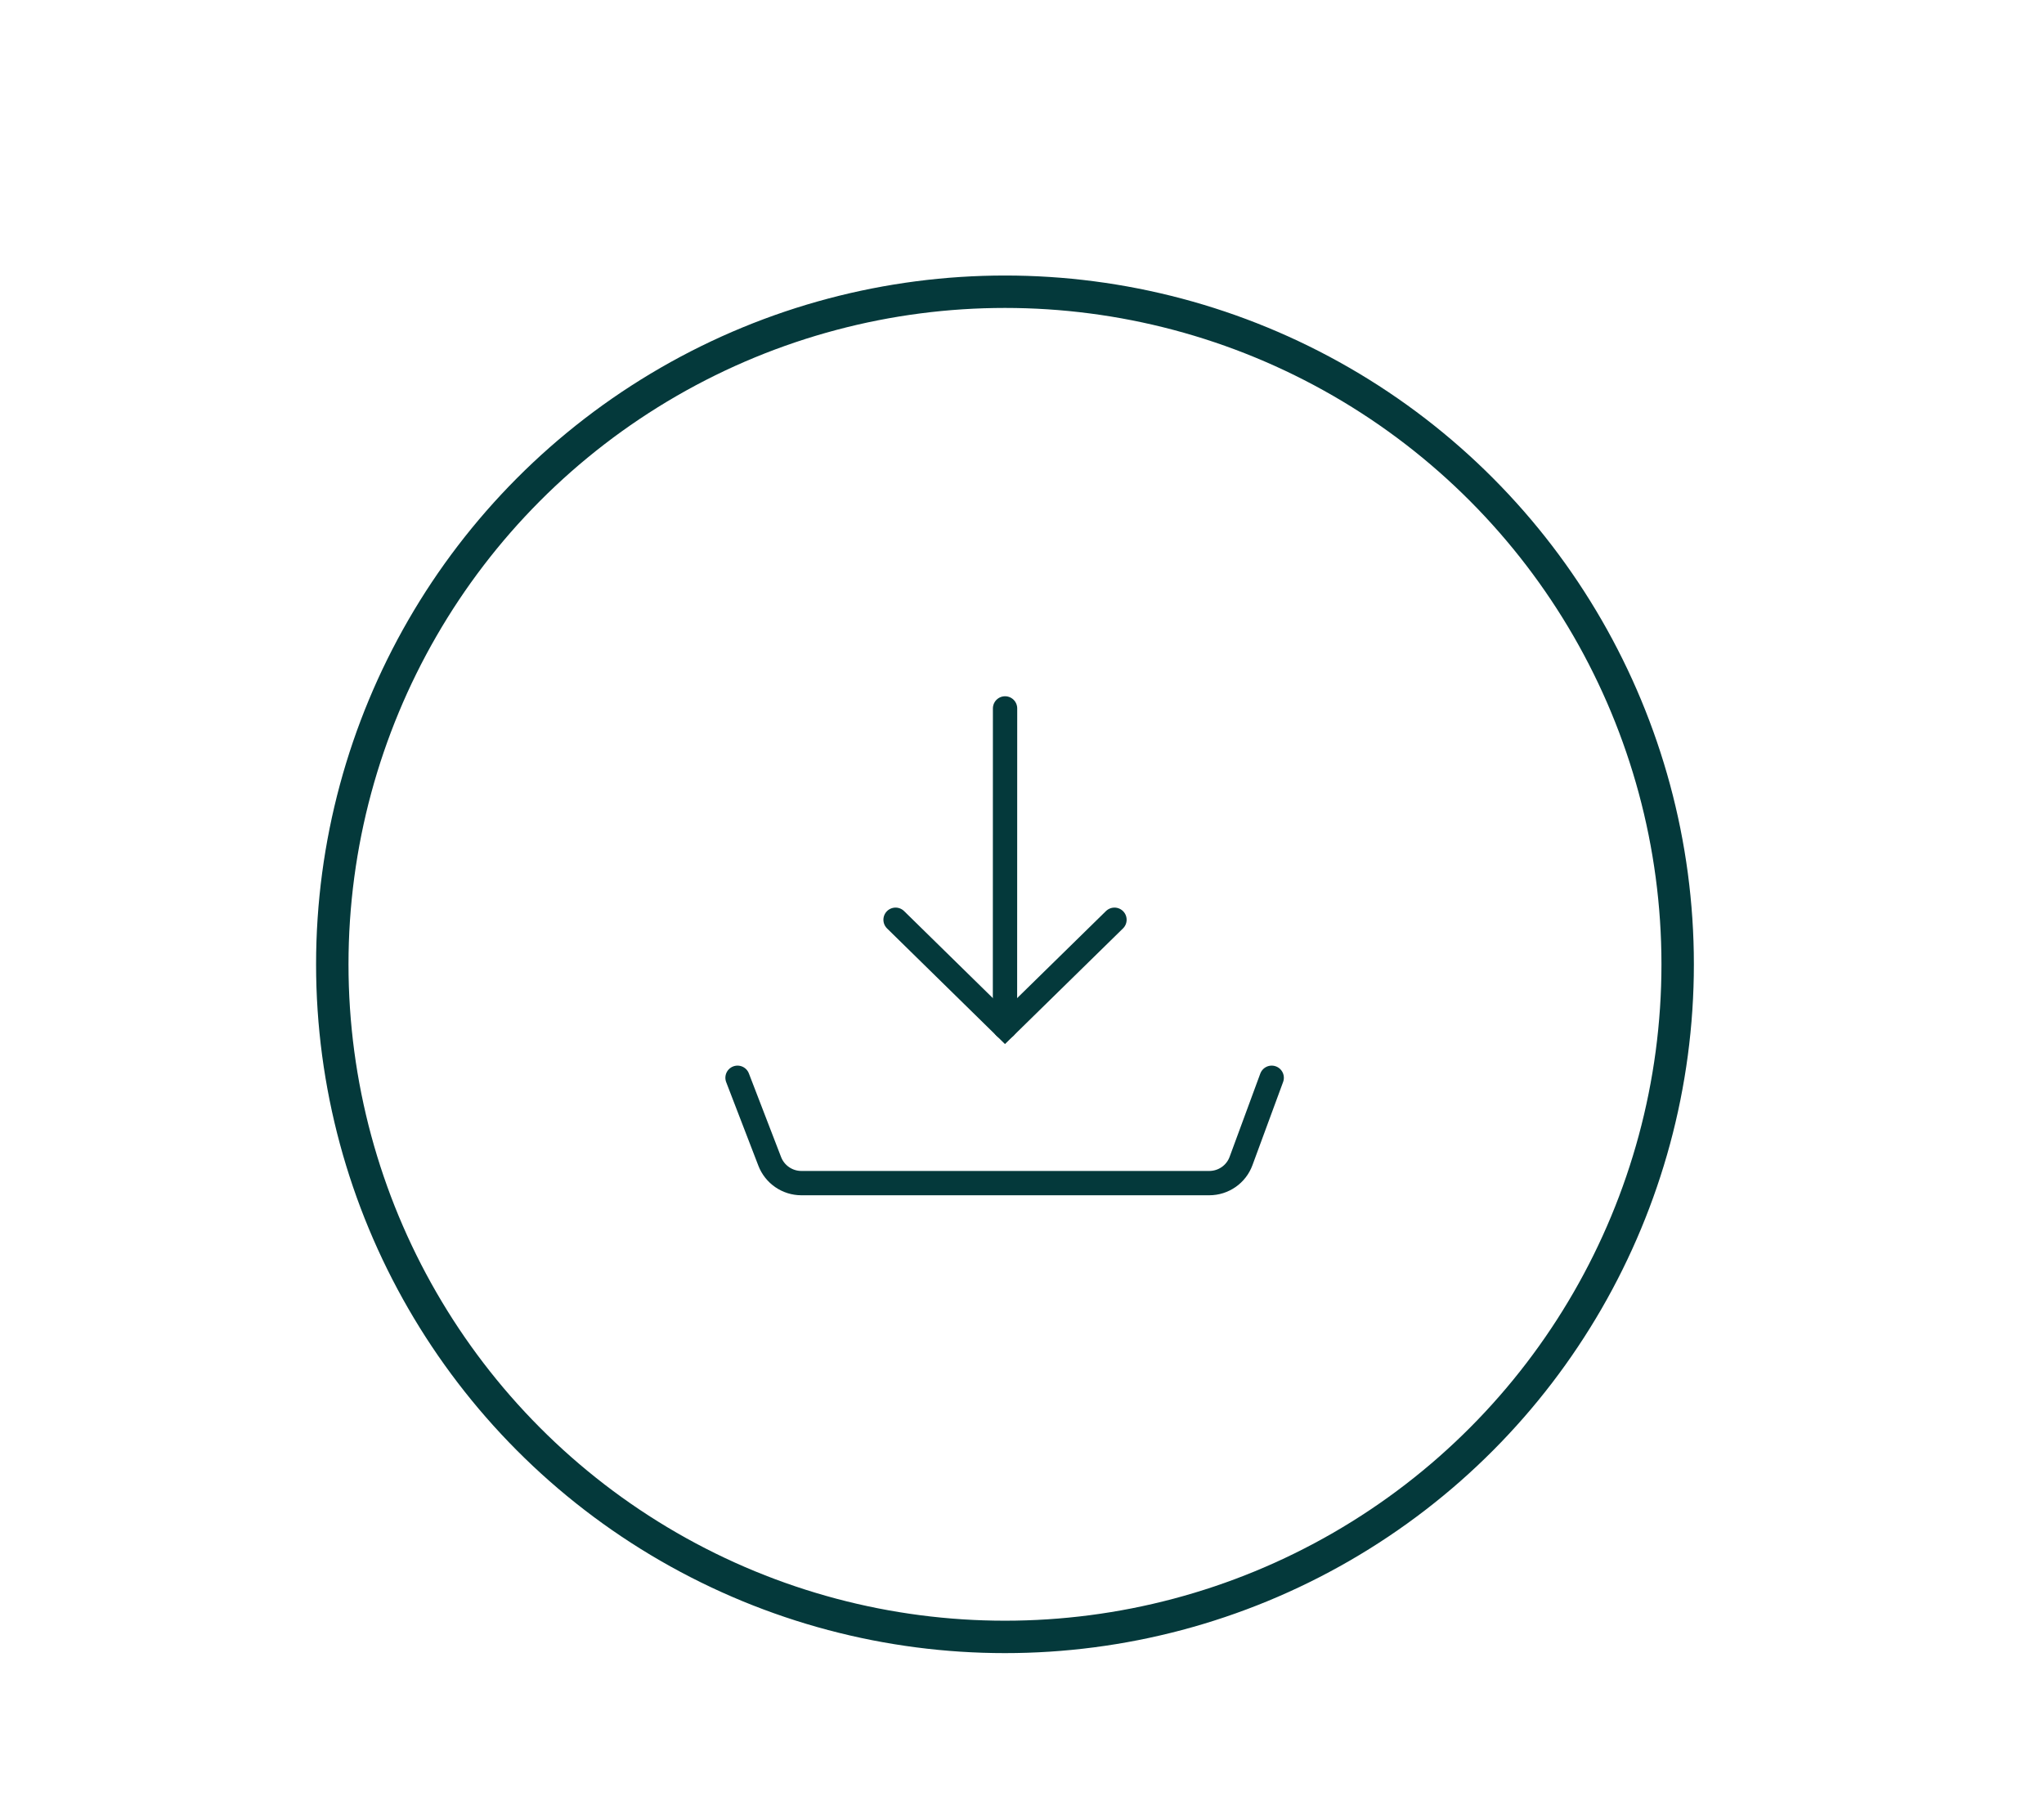 <?xml version="1.0" encoding="UTF-8"?>
<svg id="Layer_3" data-name="Layer 3" xmlns="http://www.w3.org/2000/svg" viewBox="0 0 252.2 223.82">
  <defs>
    <style>
      .cls-1 {
        stroke-width: 4px;
      }

      .cls-1, .cls-2 {
        fill: none;
        stroke: #04393b;
        stroke-miterlimit: 10;
      }

      .cls-2 {
        stroke-linecap: round;
        stroke-width: 3px;
      }
    </style>
  </defs>
  <circle class="cls-1" cx="124" cy="119" r="83"/>
  <polyline class="cls-2" points="110.5 113.5 124 126.74 137.51 113.5"/>
  <line class="cls-2" x1="124" y1="126.74" x2="124.01" y2="87.42"/>
  <path class="cls-2" d="M91,133l3.97,10.31c.62,1.62,2.18,2.69,3.91,2.69h50.32c1.76,0,3.33-1.09,3.93-2.74l3.78-10.26"/>
</svg>